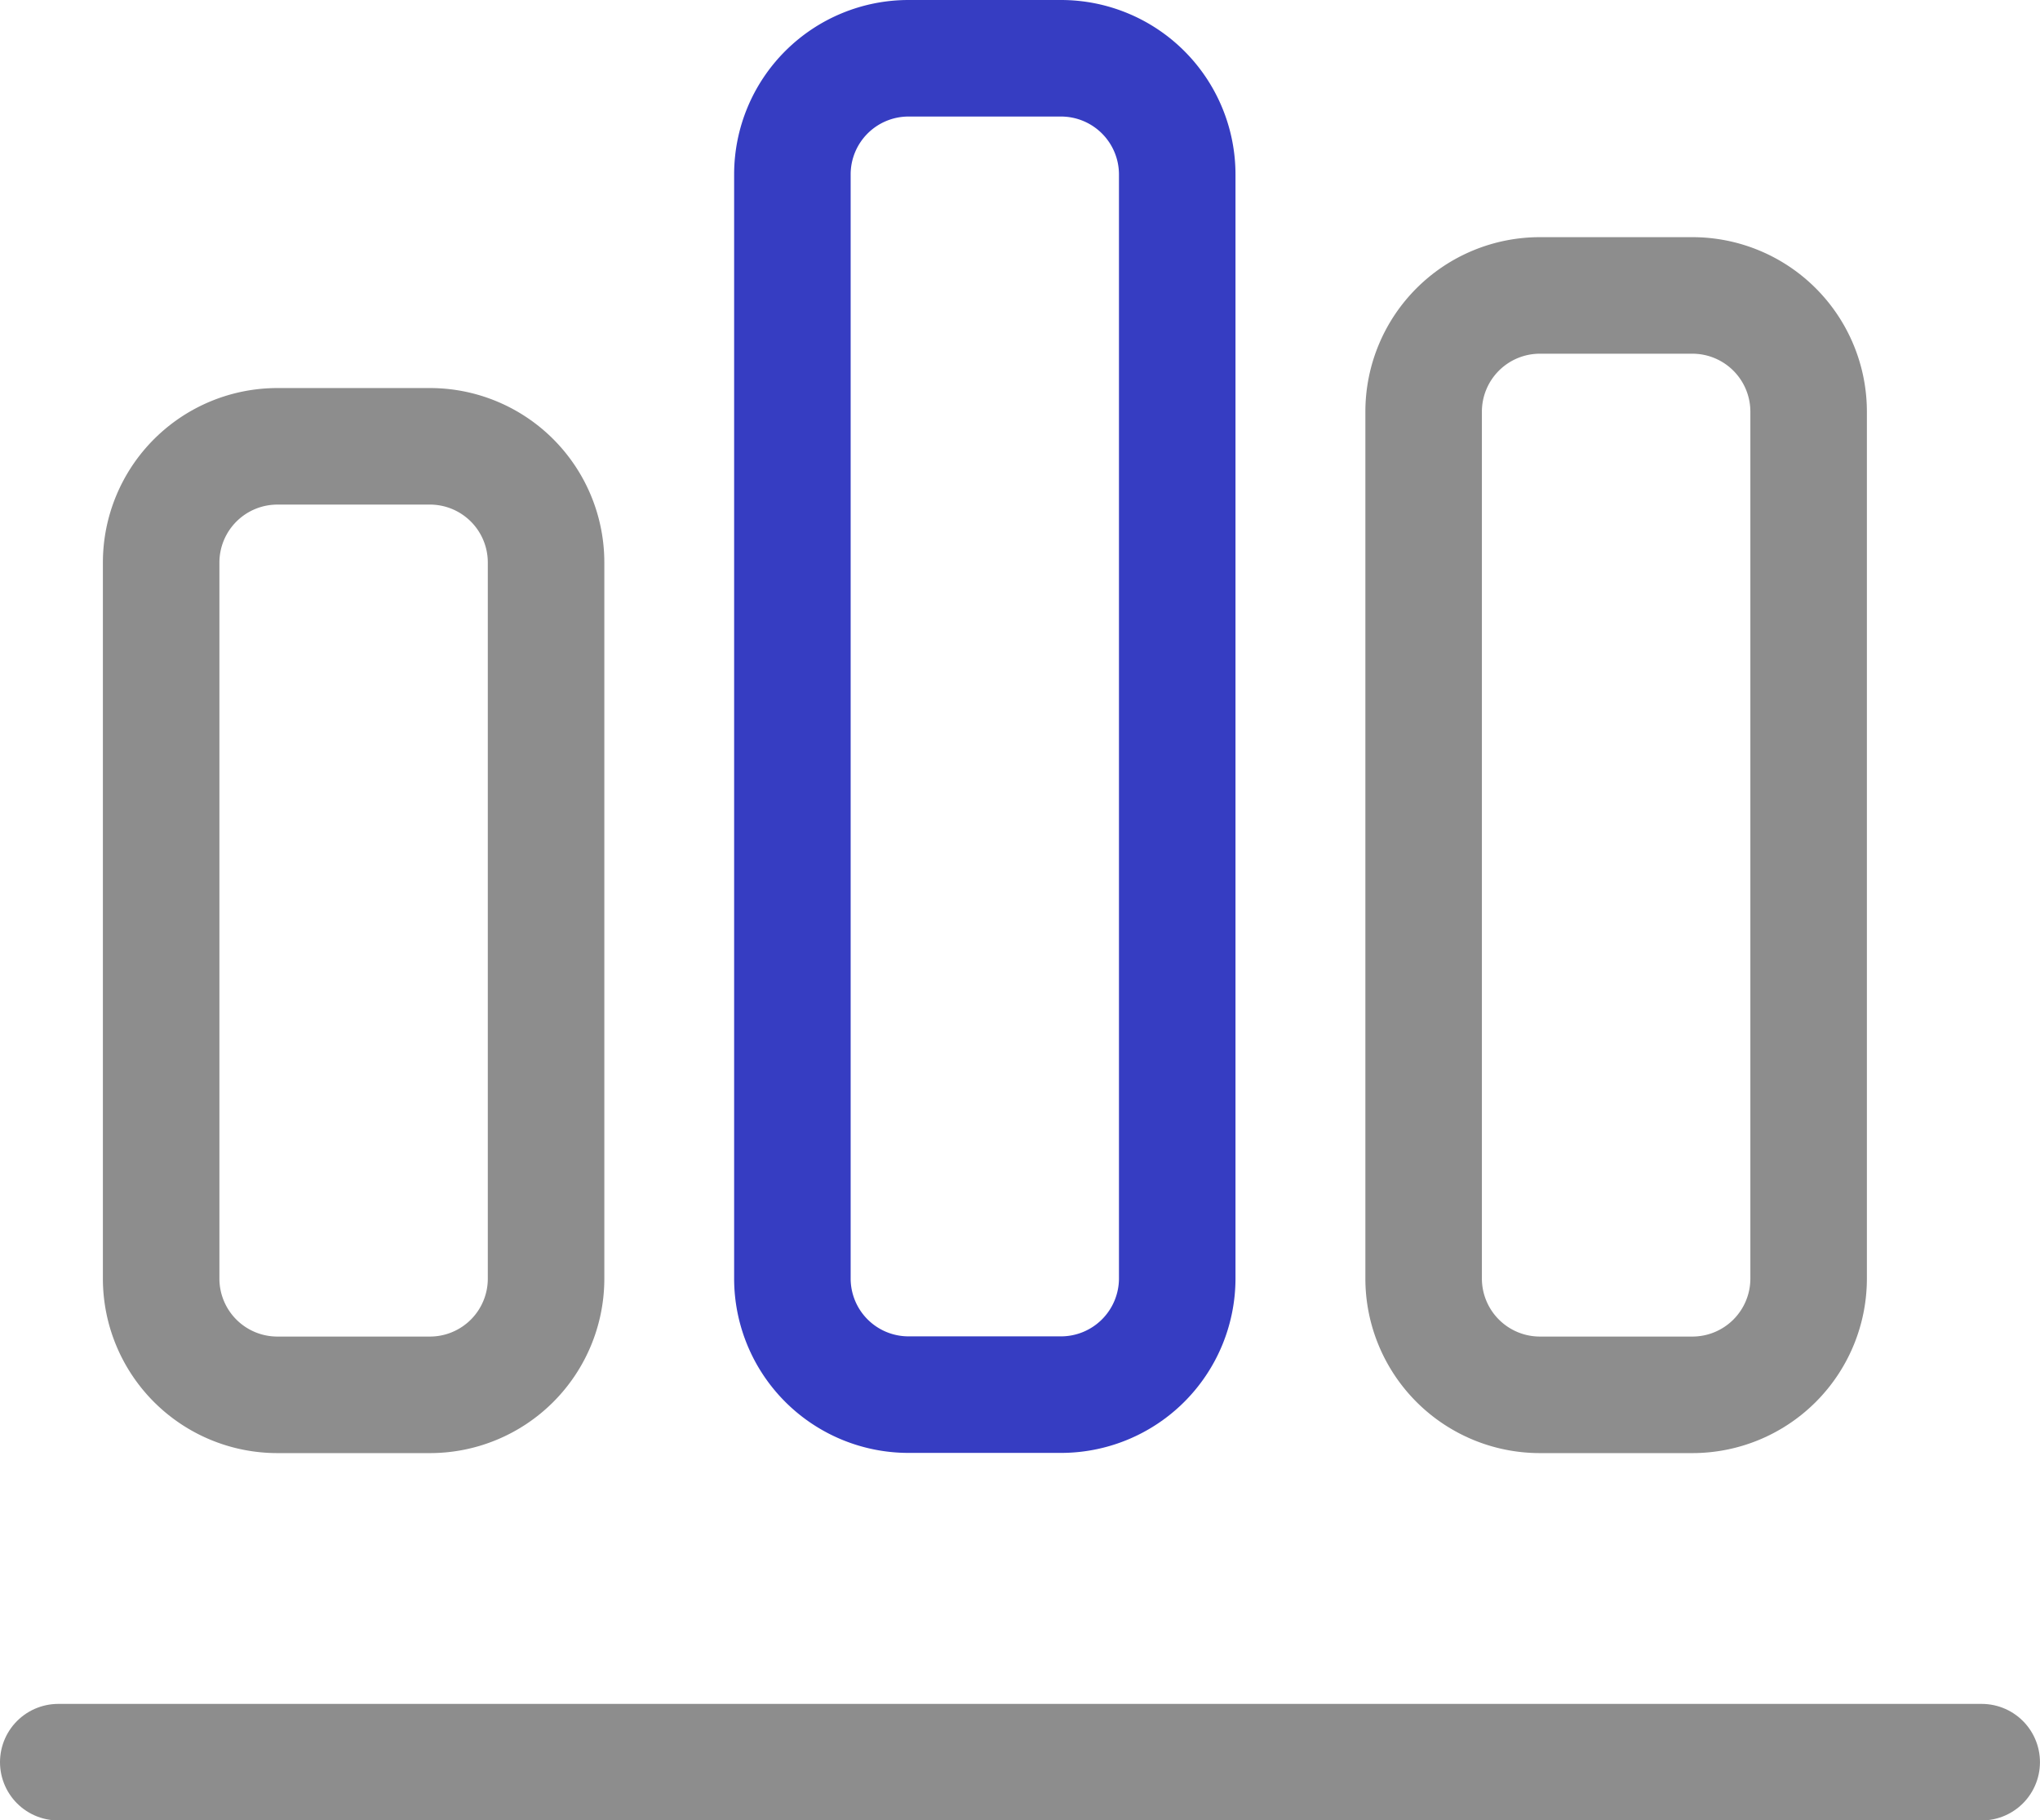 <svg xmlns="http://www.w3.org/2000/svg" width="52.522" height="46.86" viewBox="0 0 52.522 46.86">
  <g id="그룹_116" data-name="그룹 116" transform="translate(-99.384 -583.213)">
    <path id="사각형_27" data-name="사각형 27" d="M2.993,0H6.92A2.99,2.99,0,0,1,9.91,2.99V21.426a2.99,2.99,0,0,1-2.99,2.99H2.992A2.992,2.992,0,0,1,0,21.424V2.993A2.993,2.993,0,0,1,2.993,0Z" transform="translate(103.533 594.702)" fill="none" stroke="#8d8d8d" stroke-linecap="round" stroke-linejoin="round" stroke-width="3"/>
    <path id="사각형_28" data-name="사각형 28" d="M2.99,0H6.916A2.992,2.992,0,0,1,9.908,2.992V31.411A2.993,2.993,0,0,1,6.915,34.4H2.99A2.99,2.99,0,0,1,0,31.414V2.99A2.99,2.99,0,0,1,2.99,0Z" transform="translate(119.785 584.713)" fill="none" stroke="#363dc2" stroke-linecap="round" stroke-linejoin="round" stroke-width="3"/>
    <path id="사각형_29" data-name="사각형 29" d="M2.993,0H6.919A2.993,2.993,0,0,1,9.912,2.993V25.307A2.993,2.993,0,0,1,6.919,28.3H2.994A2.994,2.994,0,0,1,0,25.306V2.993A2.993,2.993,0,0,1,2.993,0Z" transform="translate(136.037 590.818)" fill="none" stroke="#8d8d8d" stroke-linecap="round" stroke-linejoin="round" stroke-width="3"/>
    <line id="선_54" data-name="선 54" x2="49.521" transform="translate(100.884 628.574)" fill="none" stroke="#8d8d8d" stroke-linecap="round" stroke-linejoin="round" stroke-width="3"/>
  </g>
</svg>
